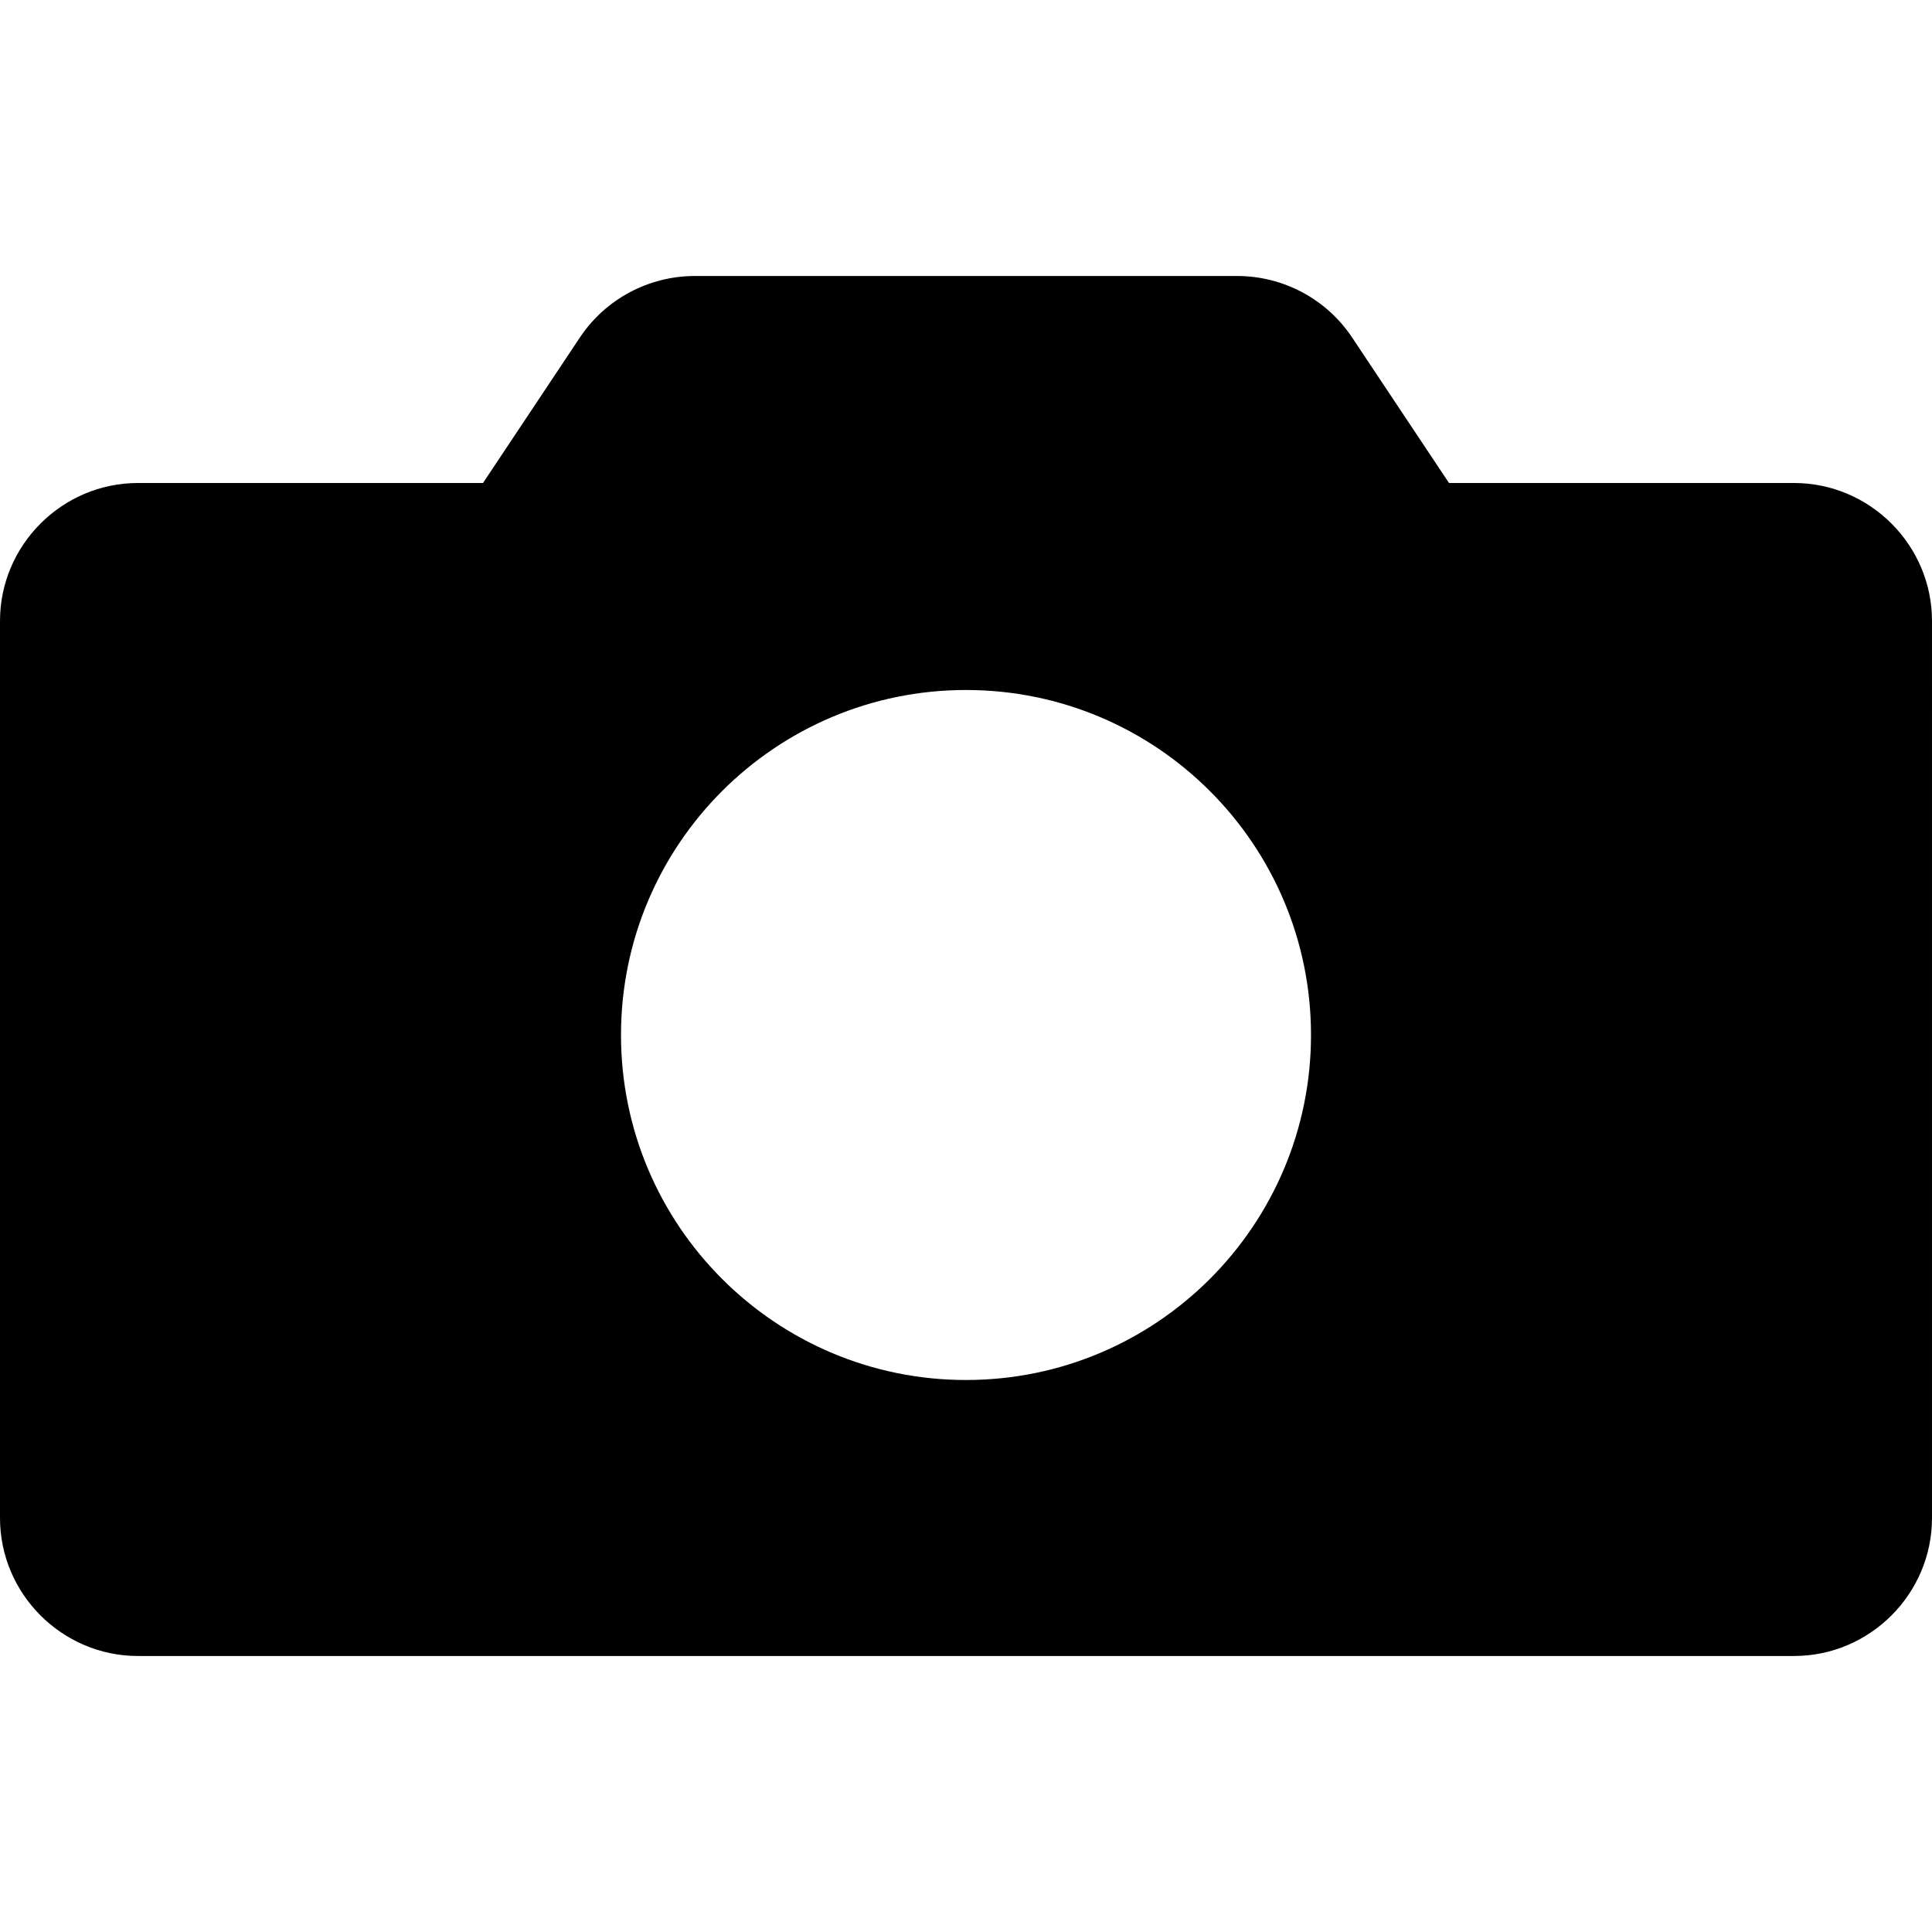 <svg xmlns="http://www.w3.org/2000/svg" width="560" height="560" viewBox="0 0 560 560"><path d="M520 140H420l-28.1-42.2C384.5 86.7 372 80 358.6 80H201.4c-13.4 0-25.9 6.7-33.3 17.8L140 140H40c-22 0-40 18-40 40v260c0 22 18 40 40 40h480c22 0 40-18 40-40V180c0-22-18-40-40-40zM280 400c-55.2 0-100-44.8-100-100s44.8-100 100-100 100 44.8 100 100-44.8 100-100 100z"/></svg>